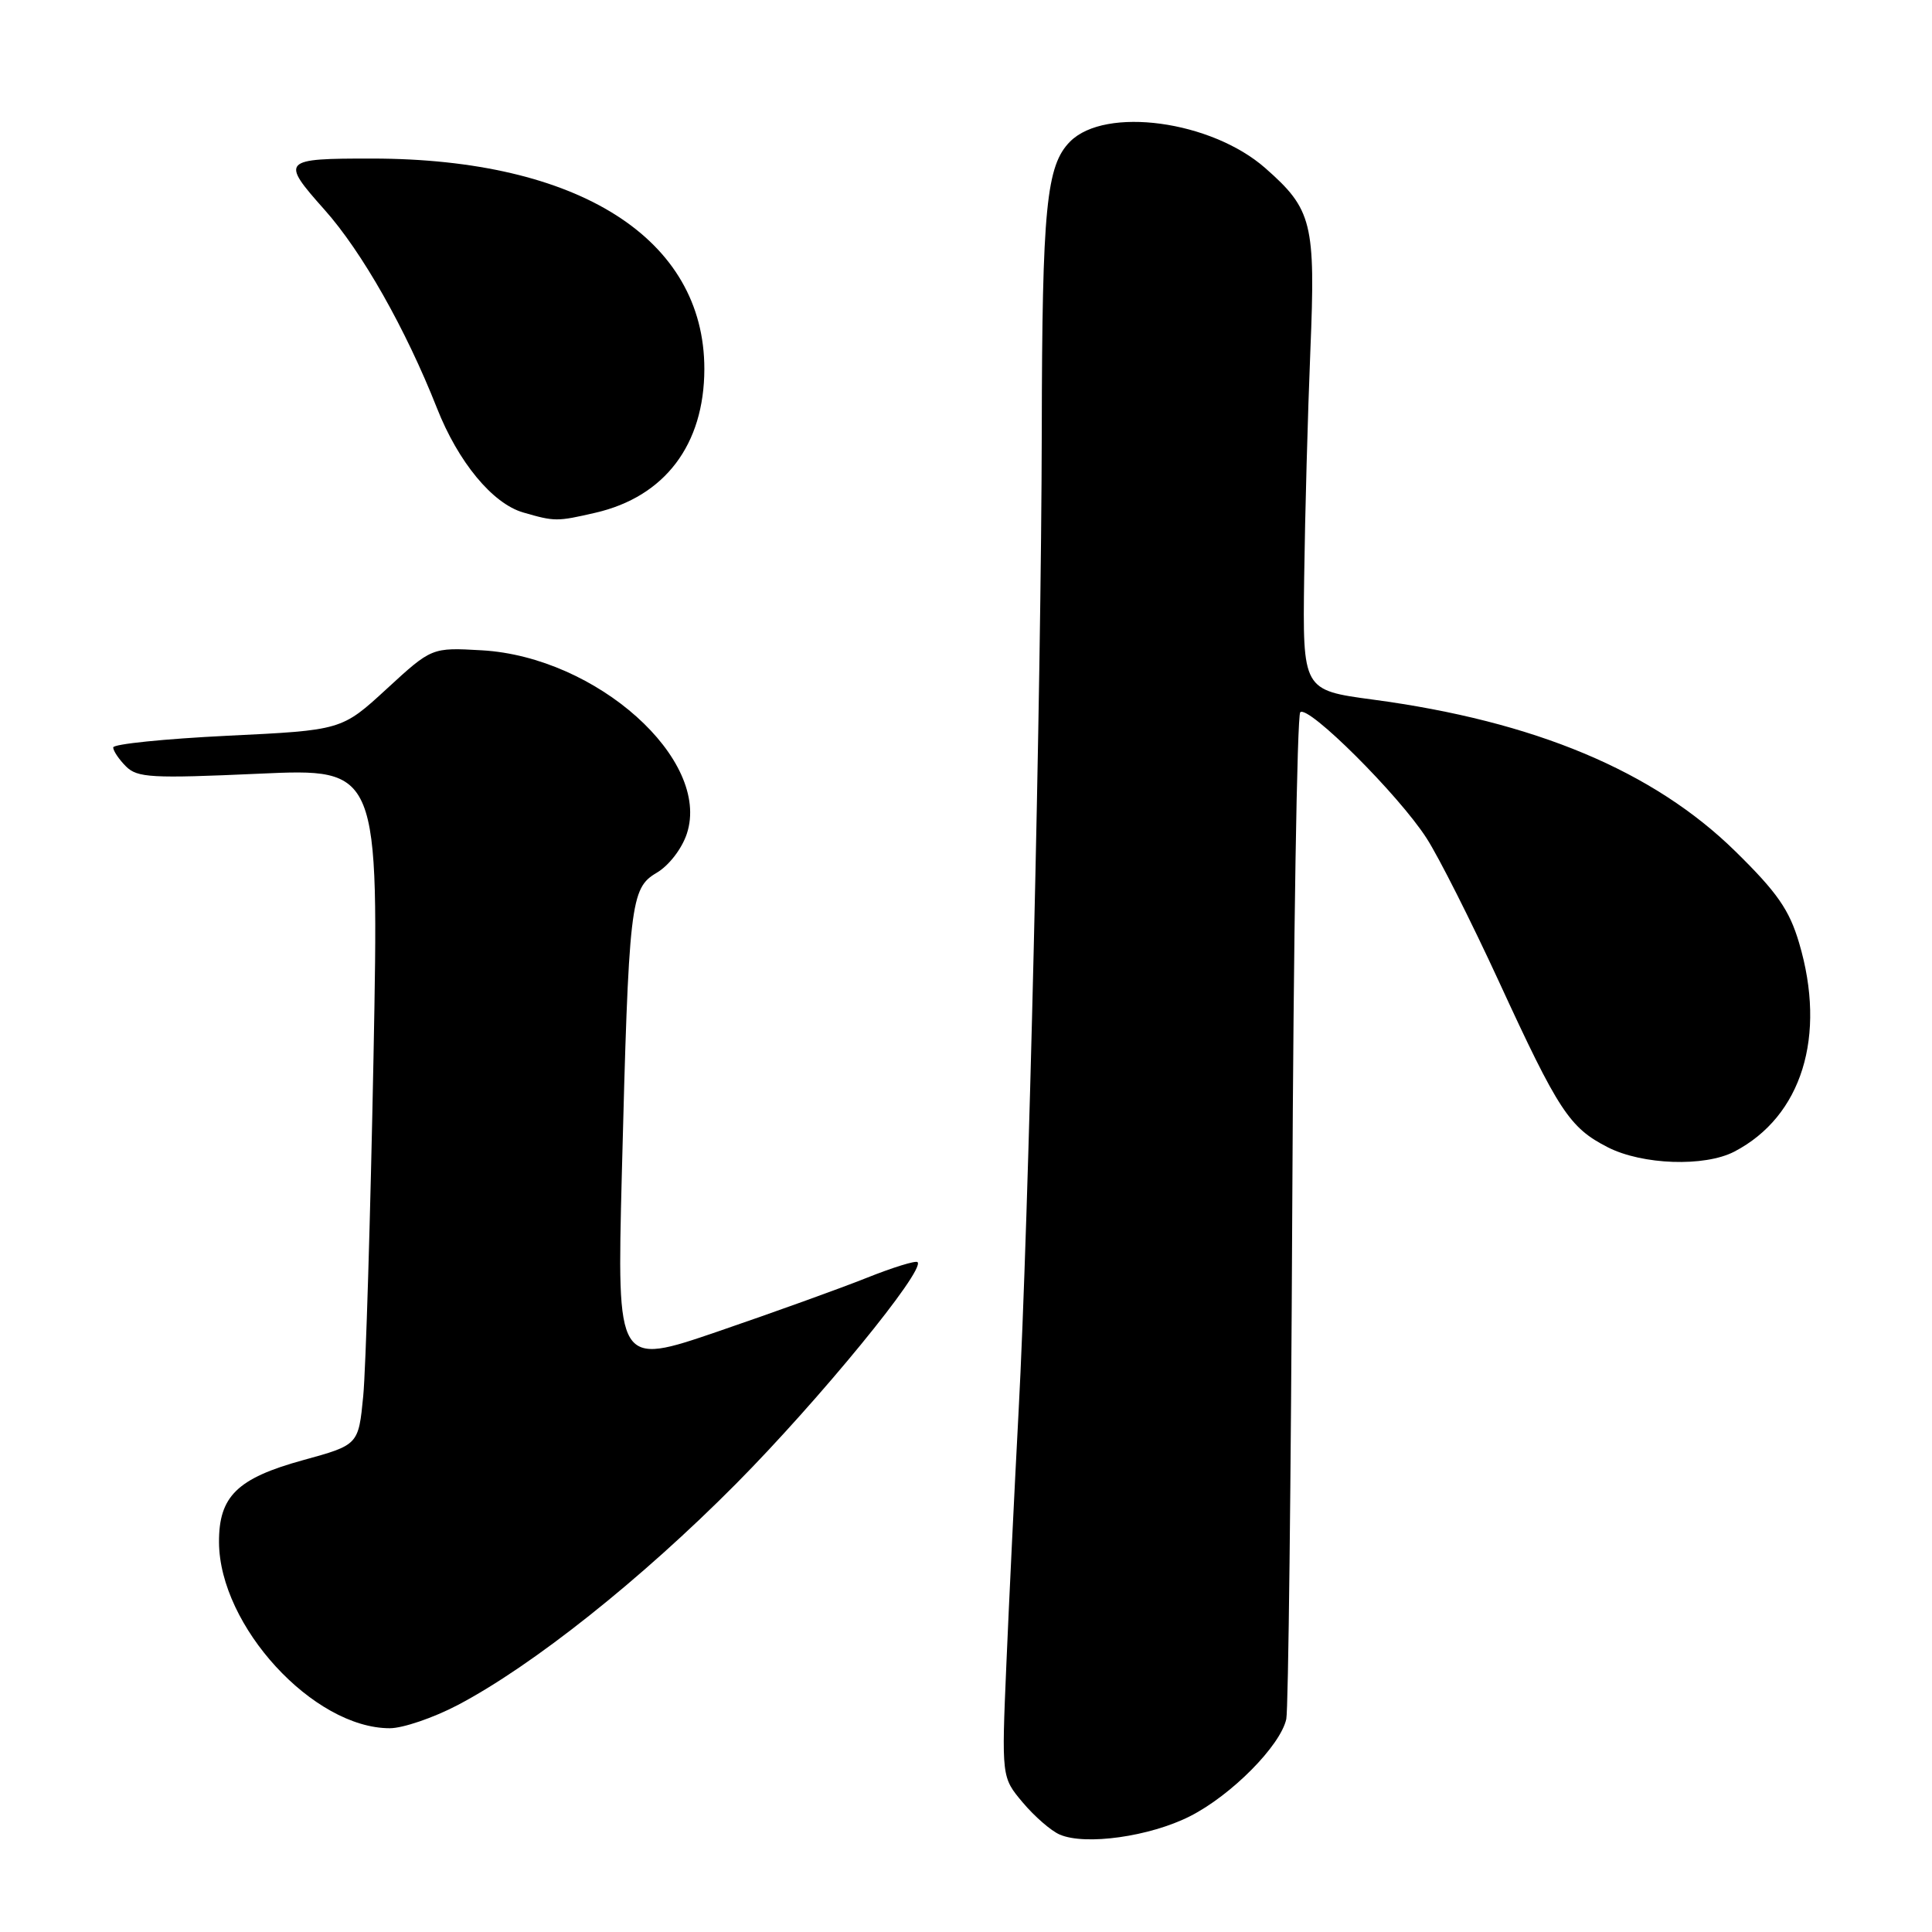 <?xml version="1.0" encoding="UTF-8" standalone="no"?>
<!DOCTYPE svg PUBLIC "-//W3C//DTD SVG 1.1//EN" "http://www.w3.org/Graphics/SVG/1.1/DTD/svg11.dtd" >
<svg xmlns="http://www.w3.org/2000/svg" xmlns:xlink="http://www.w3.org/1999/xlink" version="1.1" viewBox="0 0 256 256">
 <g >
 <path fill="currentColor"
d=" M 157.68 240.66 C 163.16 237.89 169.68 231.30 170.44 227.78 C 170.71 226.52 171.06 196.17 171.23 160.32 C 171.39 124.47 171.87 94.80 172.29 94.38 C 173.32 93.35 185.35 105.34 189.03 111.07 C 190.65 113.58 194.96 122.13 198.62 130.07 C 206.52 147.23 207.97 149.43 213.04 152.02 C 217.63 154.36 225.86 154.64 229.80 152.60 C 238.75 147.94 242.06 137.30 238.39 124.94 C 237.09 120.55 235.49 118.25 229.96 112.82 C 219.10 102.16 203.38 95.57 181.92 92.70 C 172.61 91.45 172.61 91.45 172.81 76.47 C 172.92 68.24 173.29 54.72 173.63 46.44 C 174.33 29.53 173.88 27.74 167.64 22.26 C 160.49 15.98 146.47 14.08 141.80 18.75 C 138.64 21.92 138.09 27.48 138.04 57.00 C 137.98 91.02 136.30 162.20 134.97 187.00 C 134.43 197.18 133.70 212.25 133.35 220.50 C 132.71 235.50 132.71 235.50 135.52 238.84 C 137.07 240.68 139.27 242.60 140.42 243.09 C 143.81 244.56 152.36 243.36 157.68 240.66 Z  M 60.65 225.93 C 70.58 220.71 84.95 209.29 97.52 196.62 C 108.52 185.53 122.63 168.30 121.58 167.24 C 121.34 167.00 118.30 167.94 114.82 169.33 C 111.34 170.72 102.48 173.91 95.12 176.43 C 81.75 181.00 81.75 181.00 82.39 155.75 C 83.32 119.49 83.53 117.71 87.01 115.65 C 88.63 114.70 90.35 112.47 91.01 110.47 C 94.25 100.65 79.06 87.05 63.86 86.17 C 57.21 85.79 57.21 85.79 51.25 91.27 C 45.28 96.76 45.28 96.76 30.14 97.49 C 21.81 97.90 15.00 98.59 15.00 99.04 C 15.00 99.49 15.76 100.62 16.69 101.55 C 18.20 103.06 20.08 103.16 34.30 102.52 C 50.22 101.80 50.22 101.80 49.49 140.15 C 49.08 161.24 48.47 181.42 48.13 184.98 C 47.50 191.46 47.50 191.46 40.15 193.48 C 31.43 195.88 28.99 198.27 29.02 204.36 C 29.08 215.45 41.52 229.00 51.65 229.00 C 53.38 229.00 57.43 227.62 60.65 225.93 Z  M 78.90 67.94 C 88.09 65.82 93.31 58.93 93.33 48.91 C 93.35 31.62 76.66 21.03 49.33 21.01 C 37.34 21.00 37.14 21.21 42.99 27.78 C 47.97 33.36 53.76 43.59 57.90 54.08 C 60.71 61.22 65.26 66.72 69.31 67.90 C 73.52 69.12 73.78 69.12 78.90 67.94 Z "/>
</g>
</svg>